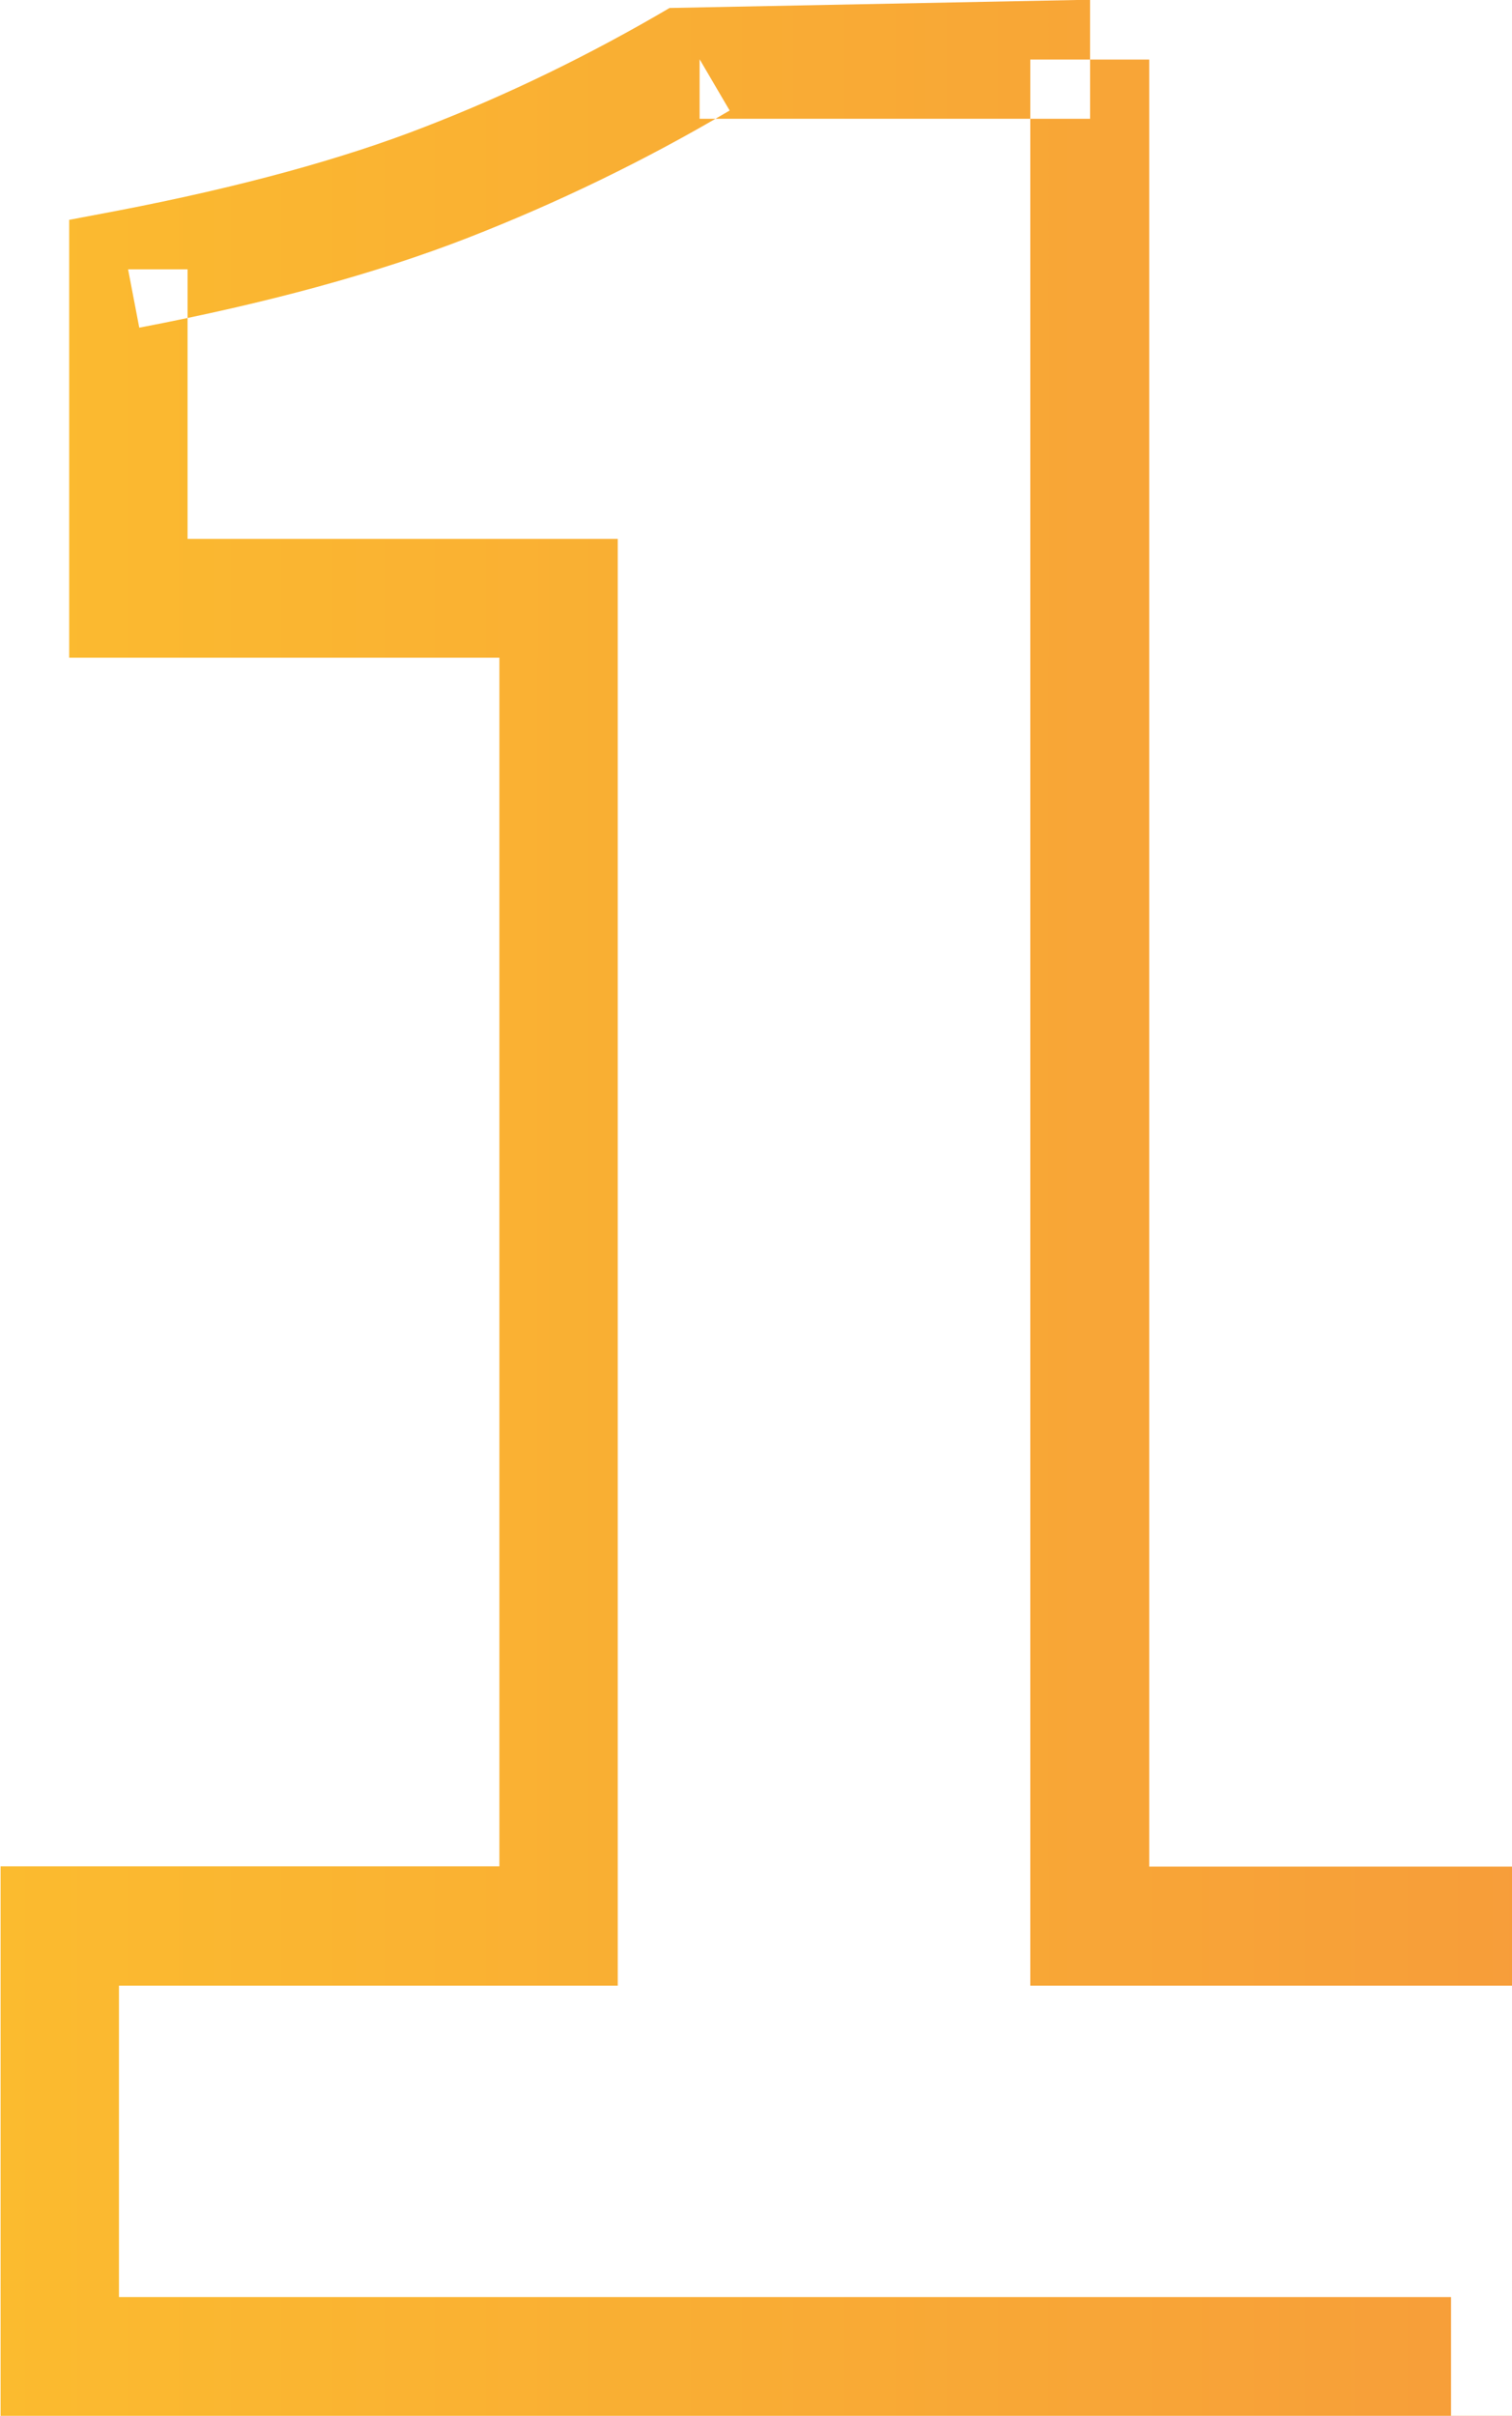 <?xml version="1.0" encoding="UTF-8"?>
<!DOCTYPE svg PUBLIC "-//W3C//DTD SVG 1.1//EN" "http://www.w3.org/Graphics/SVG/1.1/DTD/svg11.dtd">
<!-- Creator: CorelDRAW 2018 (64-Bit) -->
<svg xmlns="http://www.w3.org/2000/svg" xml:space="preserve" width="17.939mm" height="28.647mm" version="1.1" style="shape-rendering:geometricPrecision; text-rendering:geometricPrecision; image-rendering:optimizeQuality; fill-rule:evenodd; clip-rule:evenodd"
viewBox="0 0 51.35 82"
 xmlns:xlink="http://www.w3.org/1999/xlink">
 <defs>
  <style type="text/css">
   <![CDATA[
    .fil0 {fill:url(#id0)}
   ]]>
  </style>
  <linearGradient id="id0" gradientUnits="userSpaceOnUse" x1="-0" y1="41" x2="260.65" y2="41">
   <stop offset="0" style="stop-opacity:1; stop-color:#FBBB2F"/>
   <stop offset="1" style="stop-opacity:1; stop-color:#E62565"/>
  </linearGradient>
 </defs>
 <g id="Слой_x0020_1">
  <path class="fil0" d="M49.28 82l2.07 0 0 -4.04 -2.07 0 0 4.04zm2.07 -18.65l0 4.04 -16.36 0 0 -65.37 4.04 0 0 61.33 12.32 0zm0 14.61l-47.31 0 0 -10.57 16.94 0 0 -49.1 -14.61 0 0 -9.15 -2.02 0 0.38 1.98c4.34,-0.83 8.05,-1.84 11.16,-3.05l-0 0c3.05,-1.19 6.01,-2.62 8.89,-4.32l-1.02 -1.74 0 2.02 13.26 0 0 -4.04 -14.28 0.28c-2.69,1.58 -5.46,2.93 -8.3,4.03l-0 0 0 0c-2.79,1.09 -6.29,2.05 -10.45,2.85l-1.64 0.31 0 14.86 14.61 0 0 41.02 -16.94 0 0 18.65 51.35 0"/>
 </g>
</svg>

